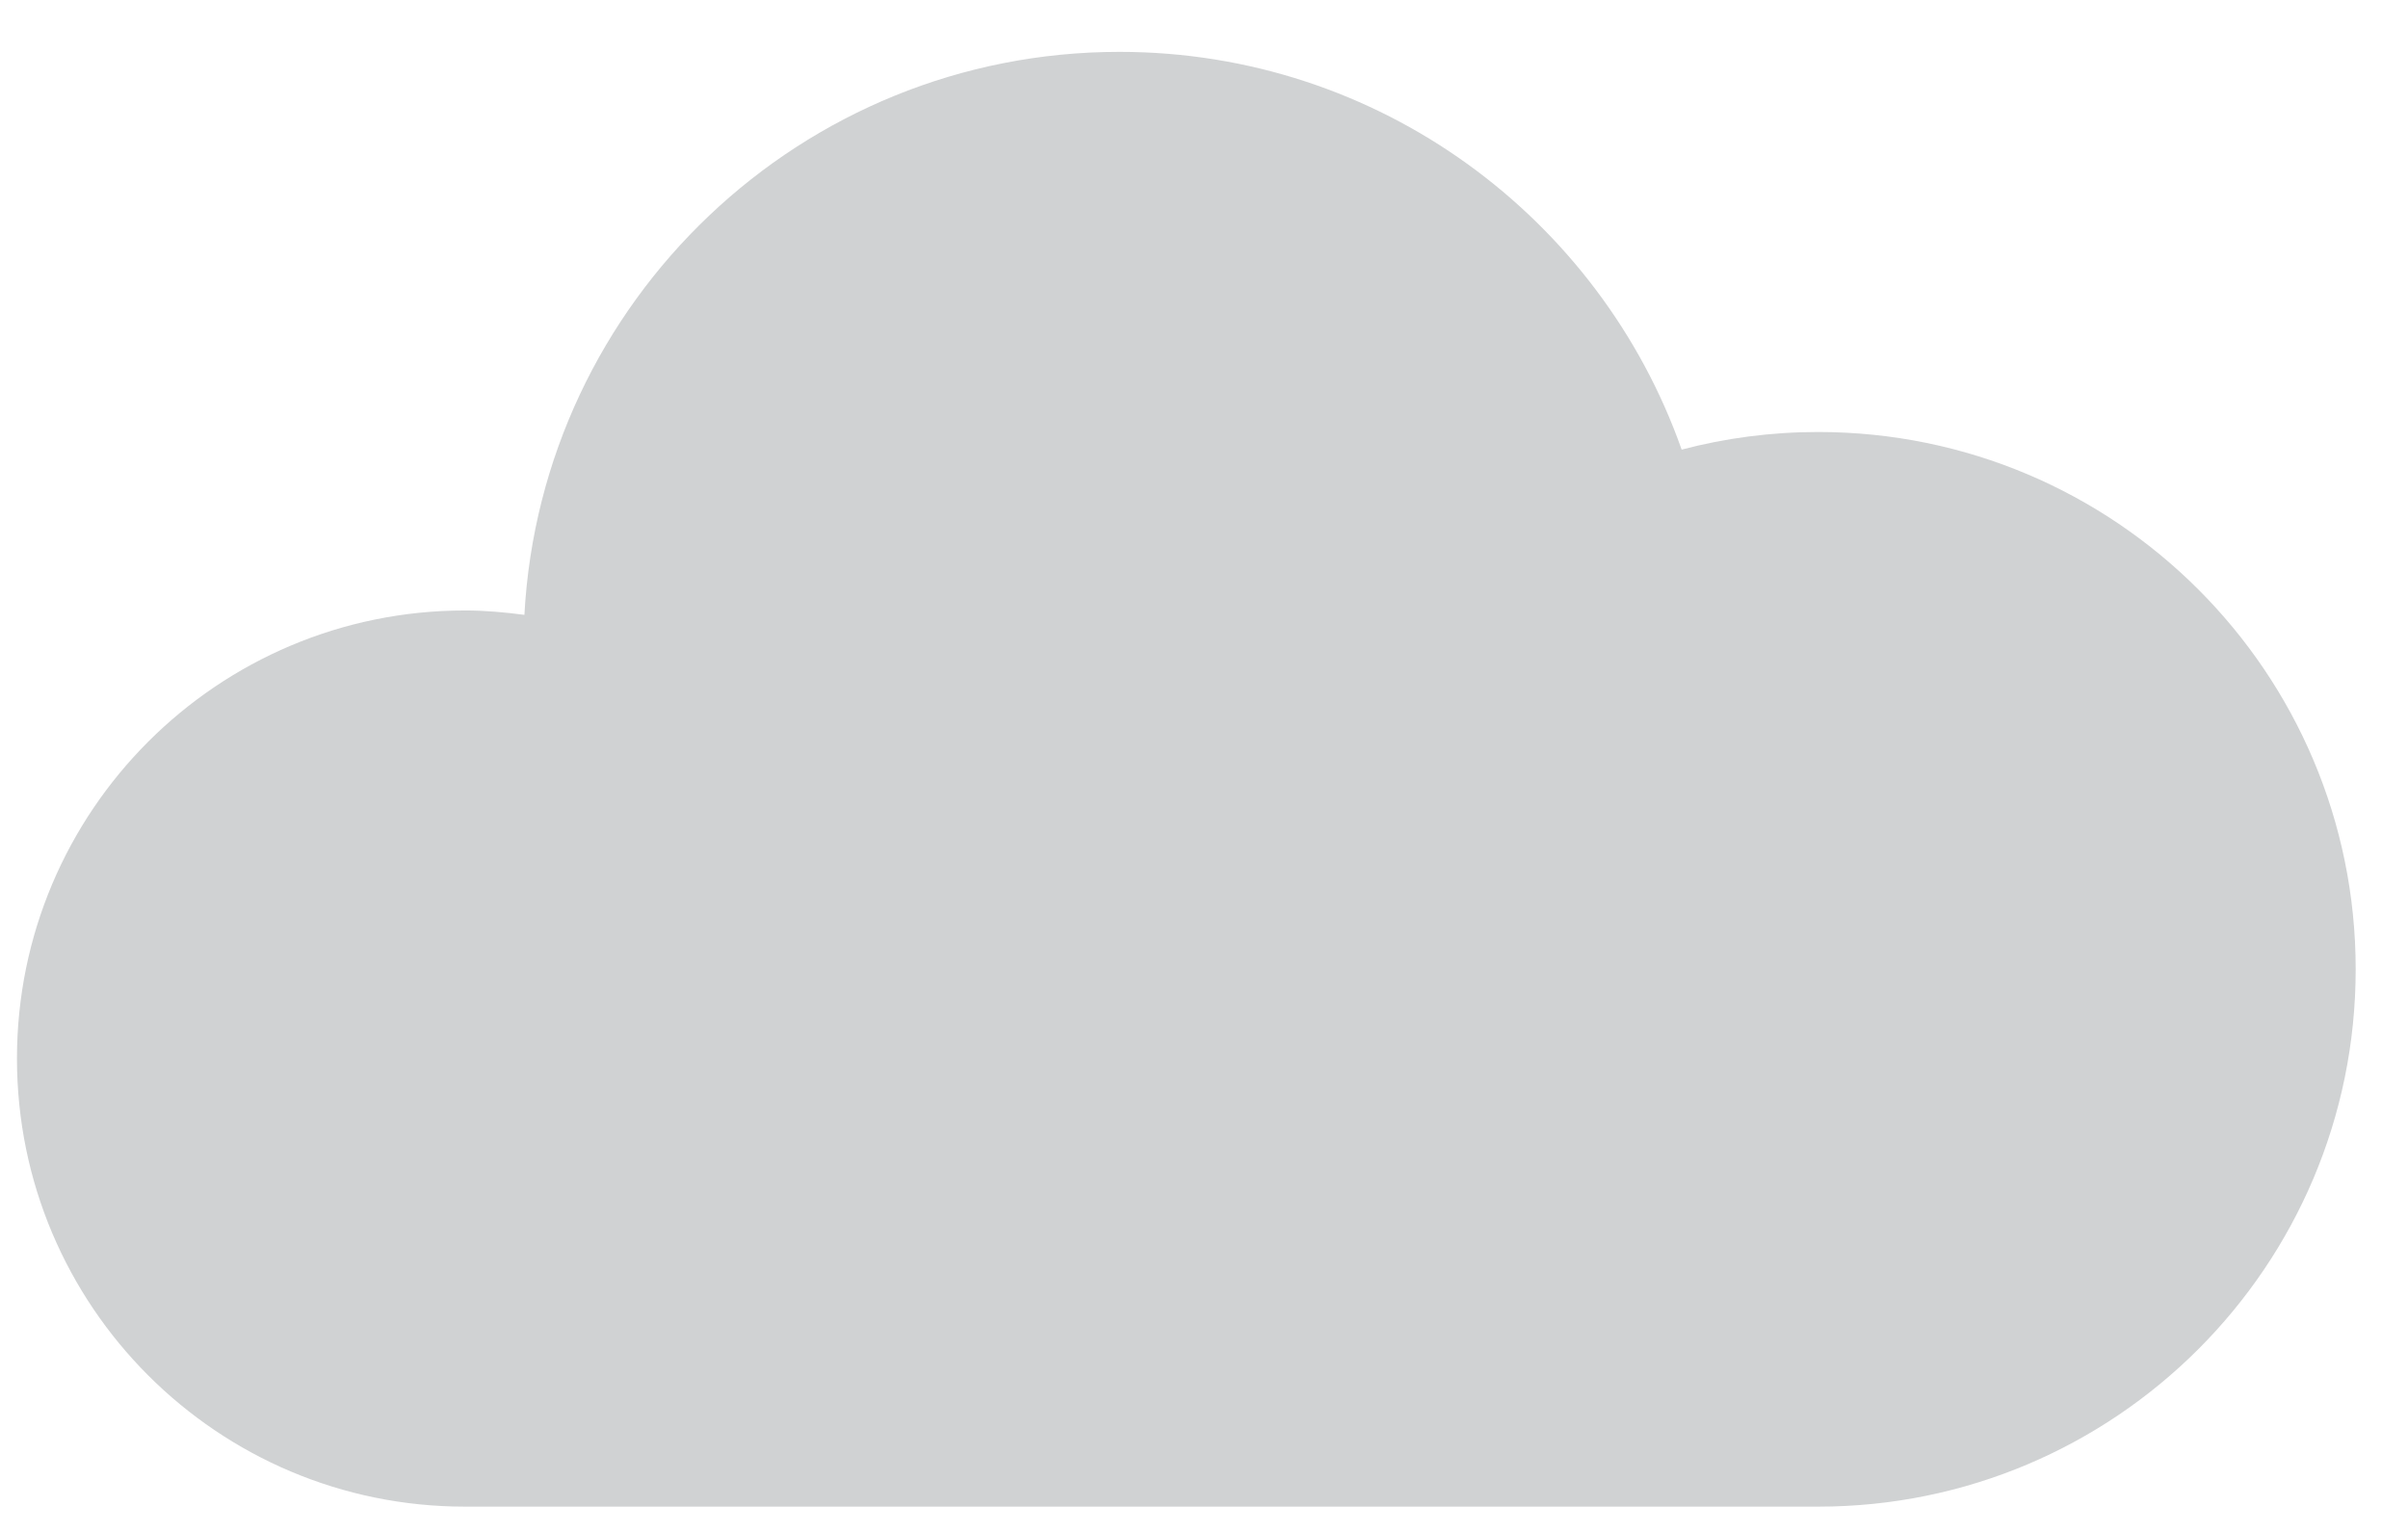 <svg width="22" height="14" viewBox="0 0 22 14" fill="none" xmlns="http://www.w3.org/2000/svg">
<path fill-rule="evenodd" clip-rule="evenodd" d="M16.611 3.948C16.18 3.948 15.762 4.004 15.364 4.109C14.617 1.992 12.6 0.474 10.228 0.474C7.322 0.474 4.947 2.751 4.791 5.619C4.614 5.596 4.434 5.579 4.249 5.579C1.987 5.579 0.155 7.413 0.155 9.674C0.155 11.935 1.987 13.769 4.249 13.769H16.611C19.323 13.769 21.522 11.571 21.522 8.858C21.522 6.146 19.323 3.948 16.611 3.948Z" fill="#D0D2D3"/>
</svg>
